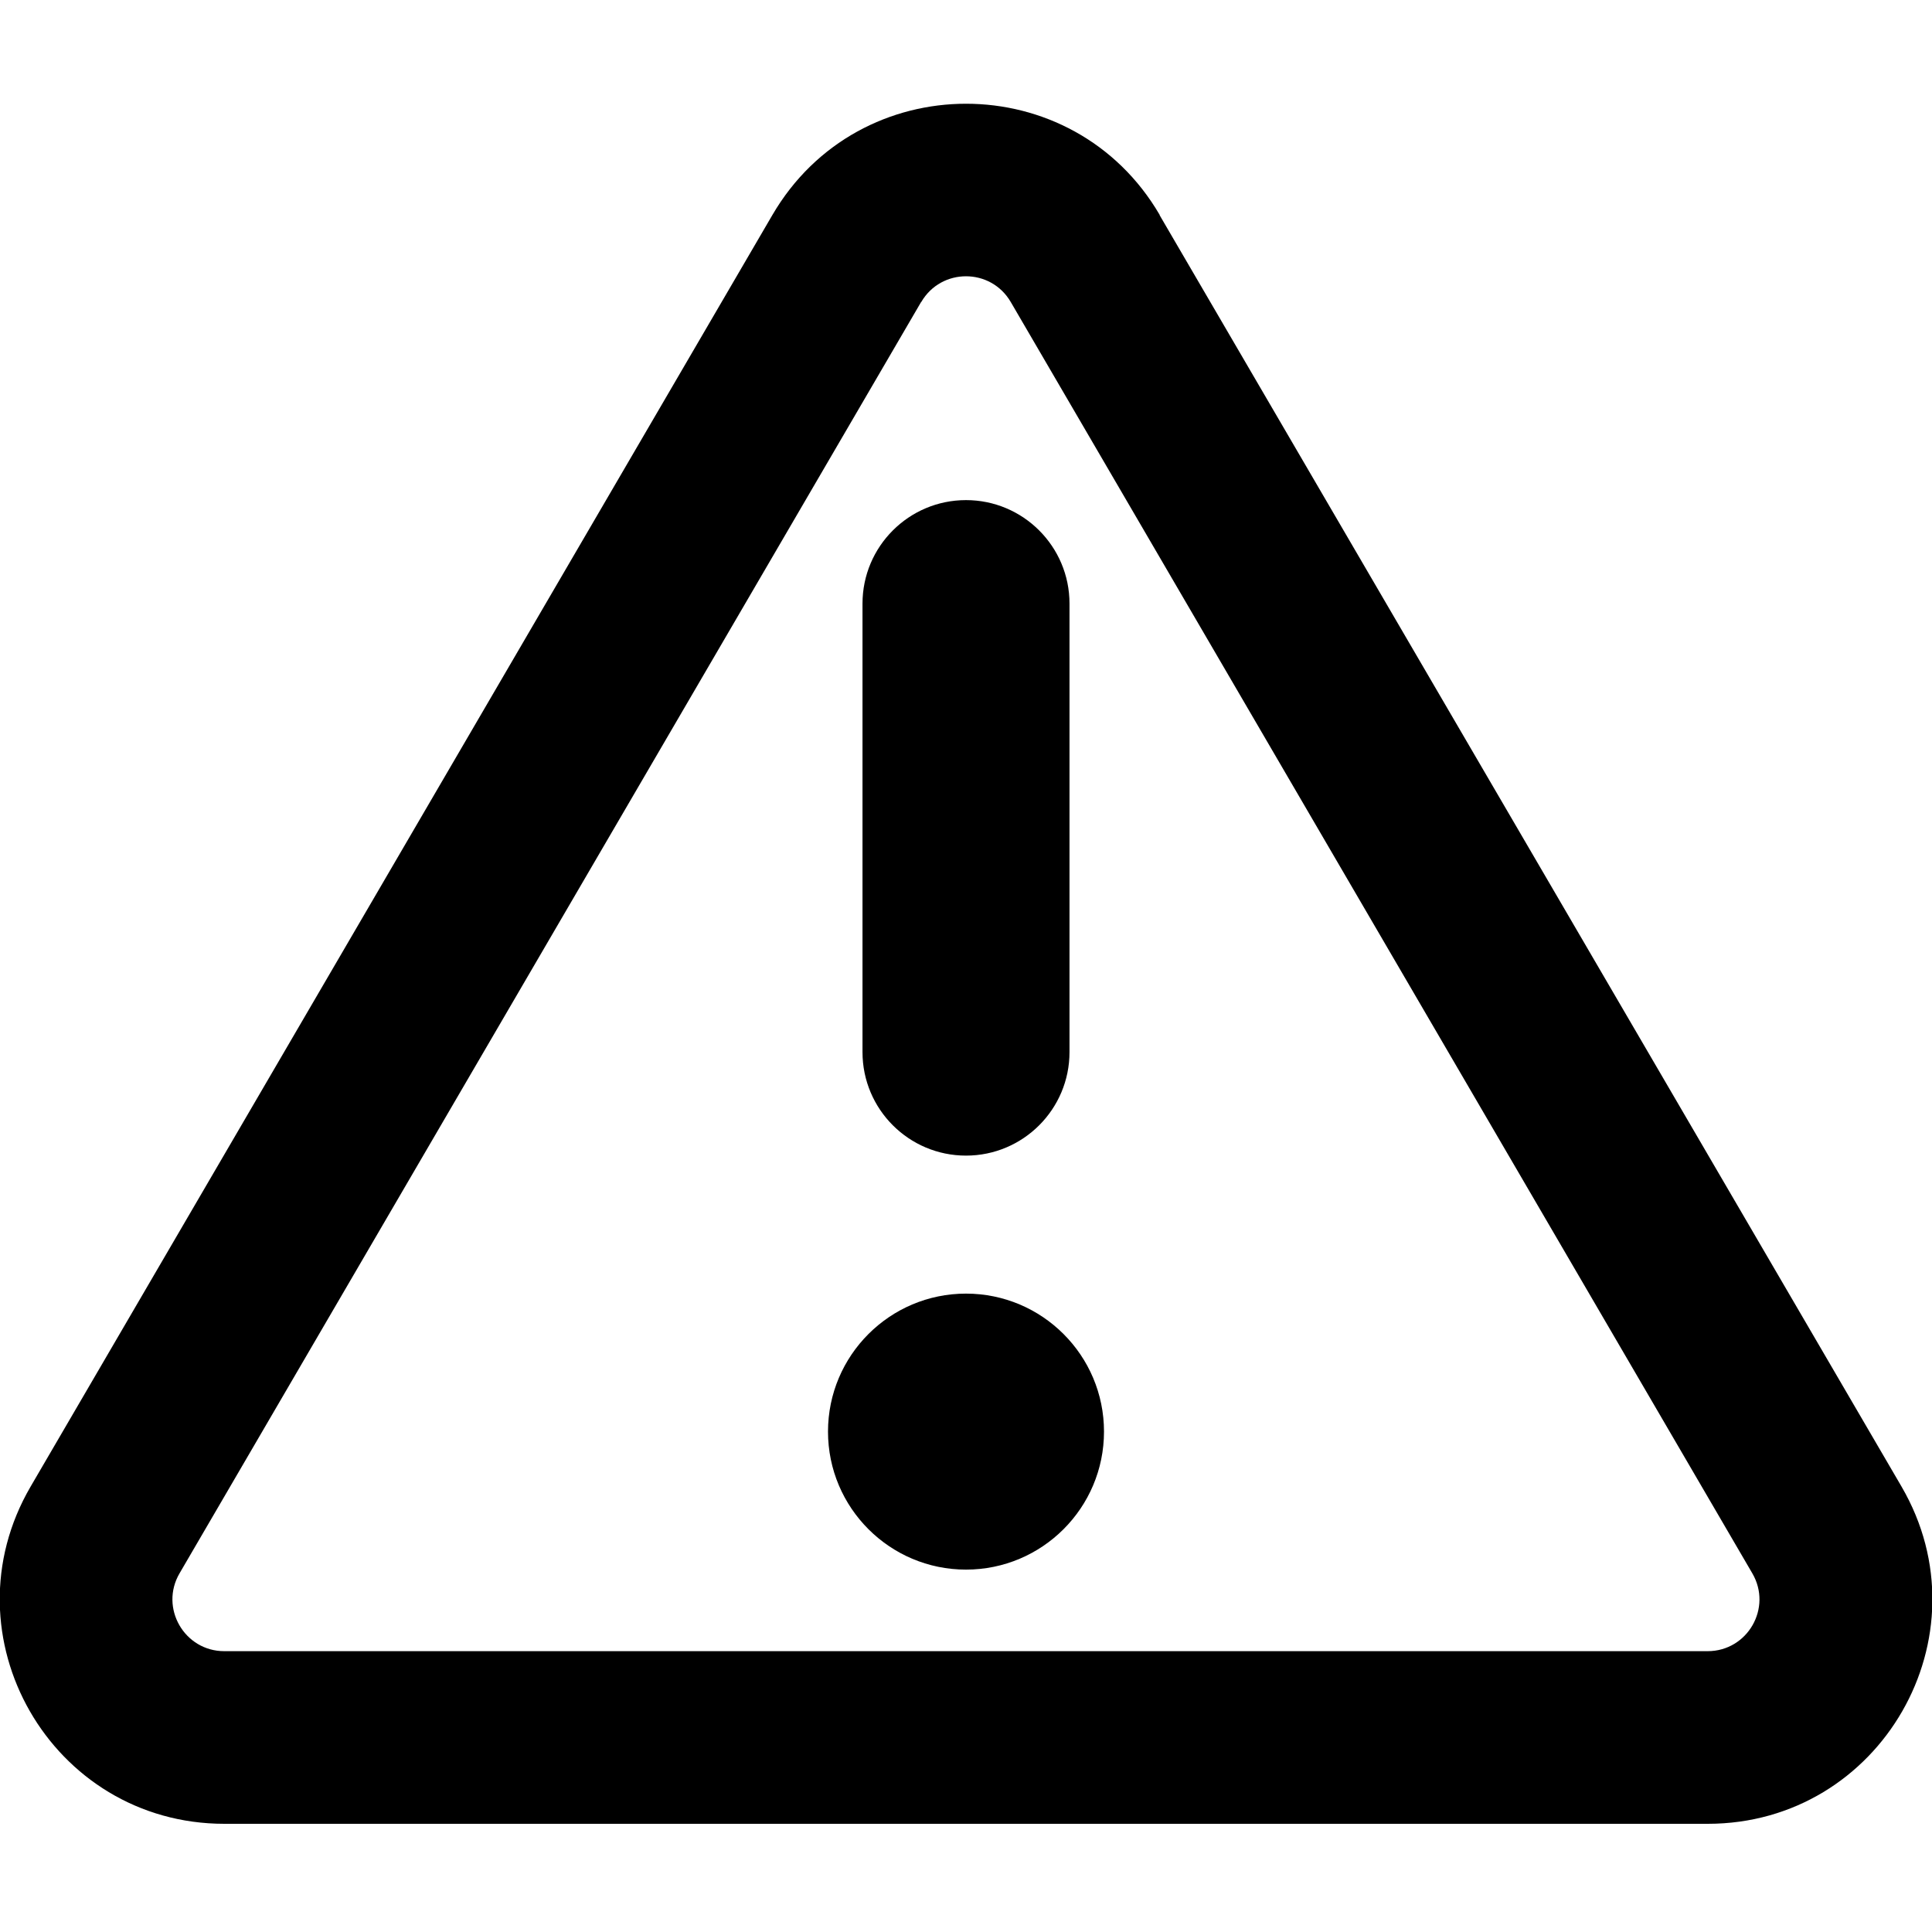 <svg xmlns="http://www.w3.org/2000/svg" fill="none" viewBox="0 0 14 14" id="Warning-Triangle--Streamline-Core-Remix">
  <desc>
    Warning Triangle Streamline Icon: https://streamlinehq.com
  </desc>
  <g id="Free Remix/Interface Essential/warning-triangle--frame-alert-warning-triangle-exclamation-caution">
    <path id="Union" fill="#000000" fill-rule="evenodd" d="M6.676 2.188c0.145 -0.248 0.503 -0.248 0.648 0l5.374 9.213c0.146 0.25 -0.034 0.564 -0.324 0.564H1.625c-0.289 0 -0.47 -0.314 -0.324 -0.564l5.374 -9.213Zm1.728 -0.63c-0.627 -1.075 -2.18 -1.075 -2.807 0L0.222 10.772c-0.632 1.083 0.149 2.444 1.404 2.444h10.749c1.254 0 2.036 -1.36 1.404 -2.444L8.403 1.559Zm-0.654 2.816c0 -0.414 -0.336 -0.75 -0.75 -0.75 -0.414 0 -0.75 0.336 -0.75 0.75v3.25c0 0.414 0.336 0.75 0.75 0.75 0.414 0 0.75 -0.336 0.75 -0.75v-3.25Zm-1.75 6c0 0.552 0.448 1 1 1 0.552 0 1 -0.448 1 -1s-0.448 -1 -1 -1c-0.552 0 -1 0.448 -1 1Z" clip-rule="evenodd" stroke-width="1"></path>
  </g>
</svg>